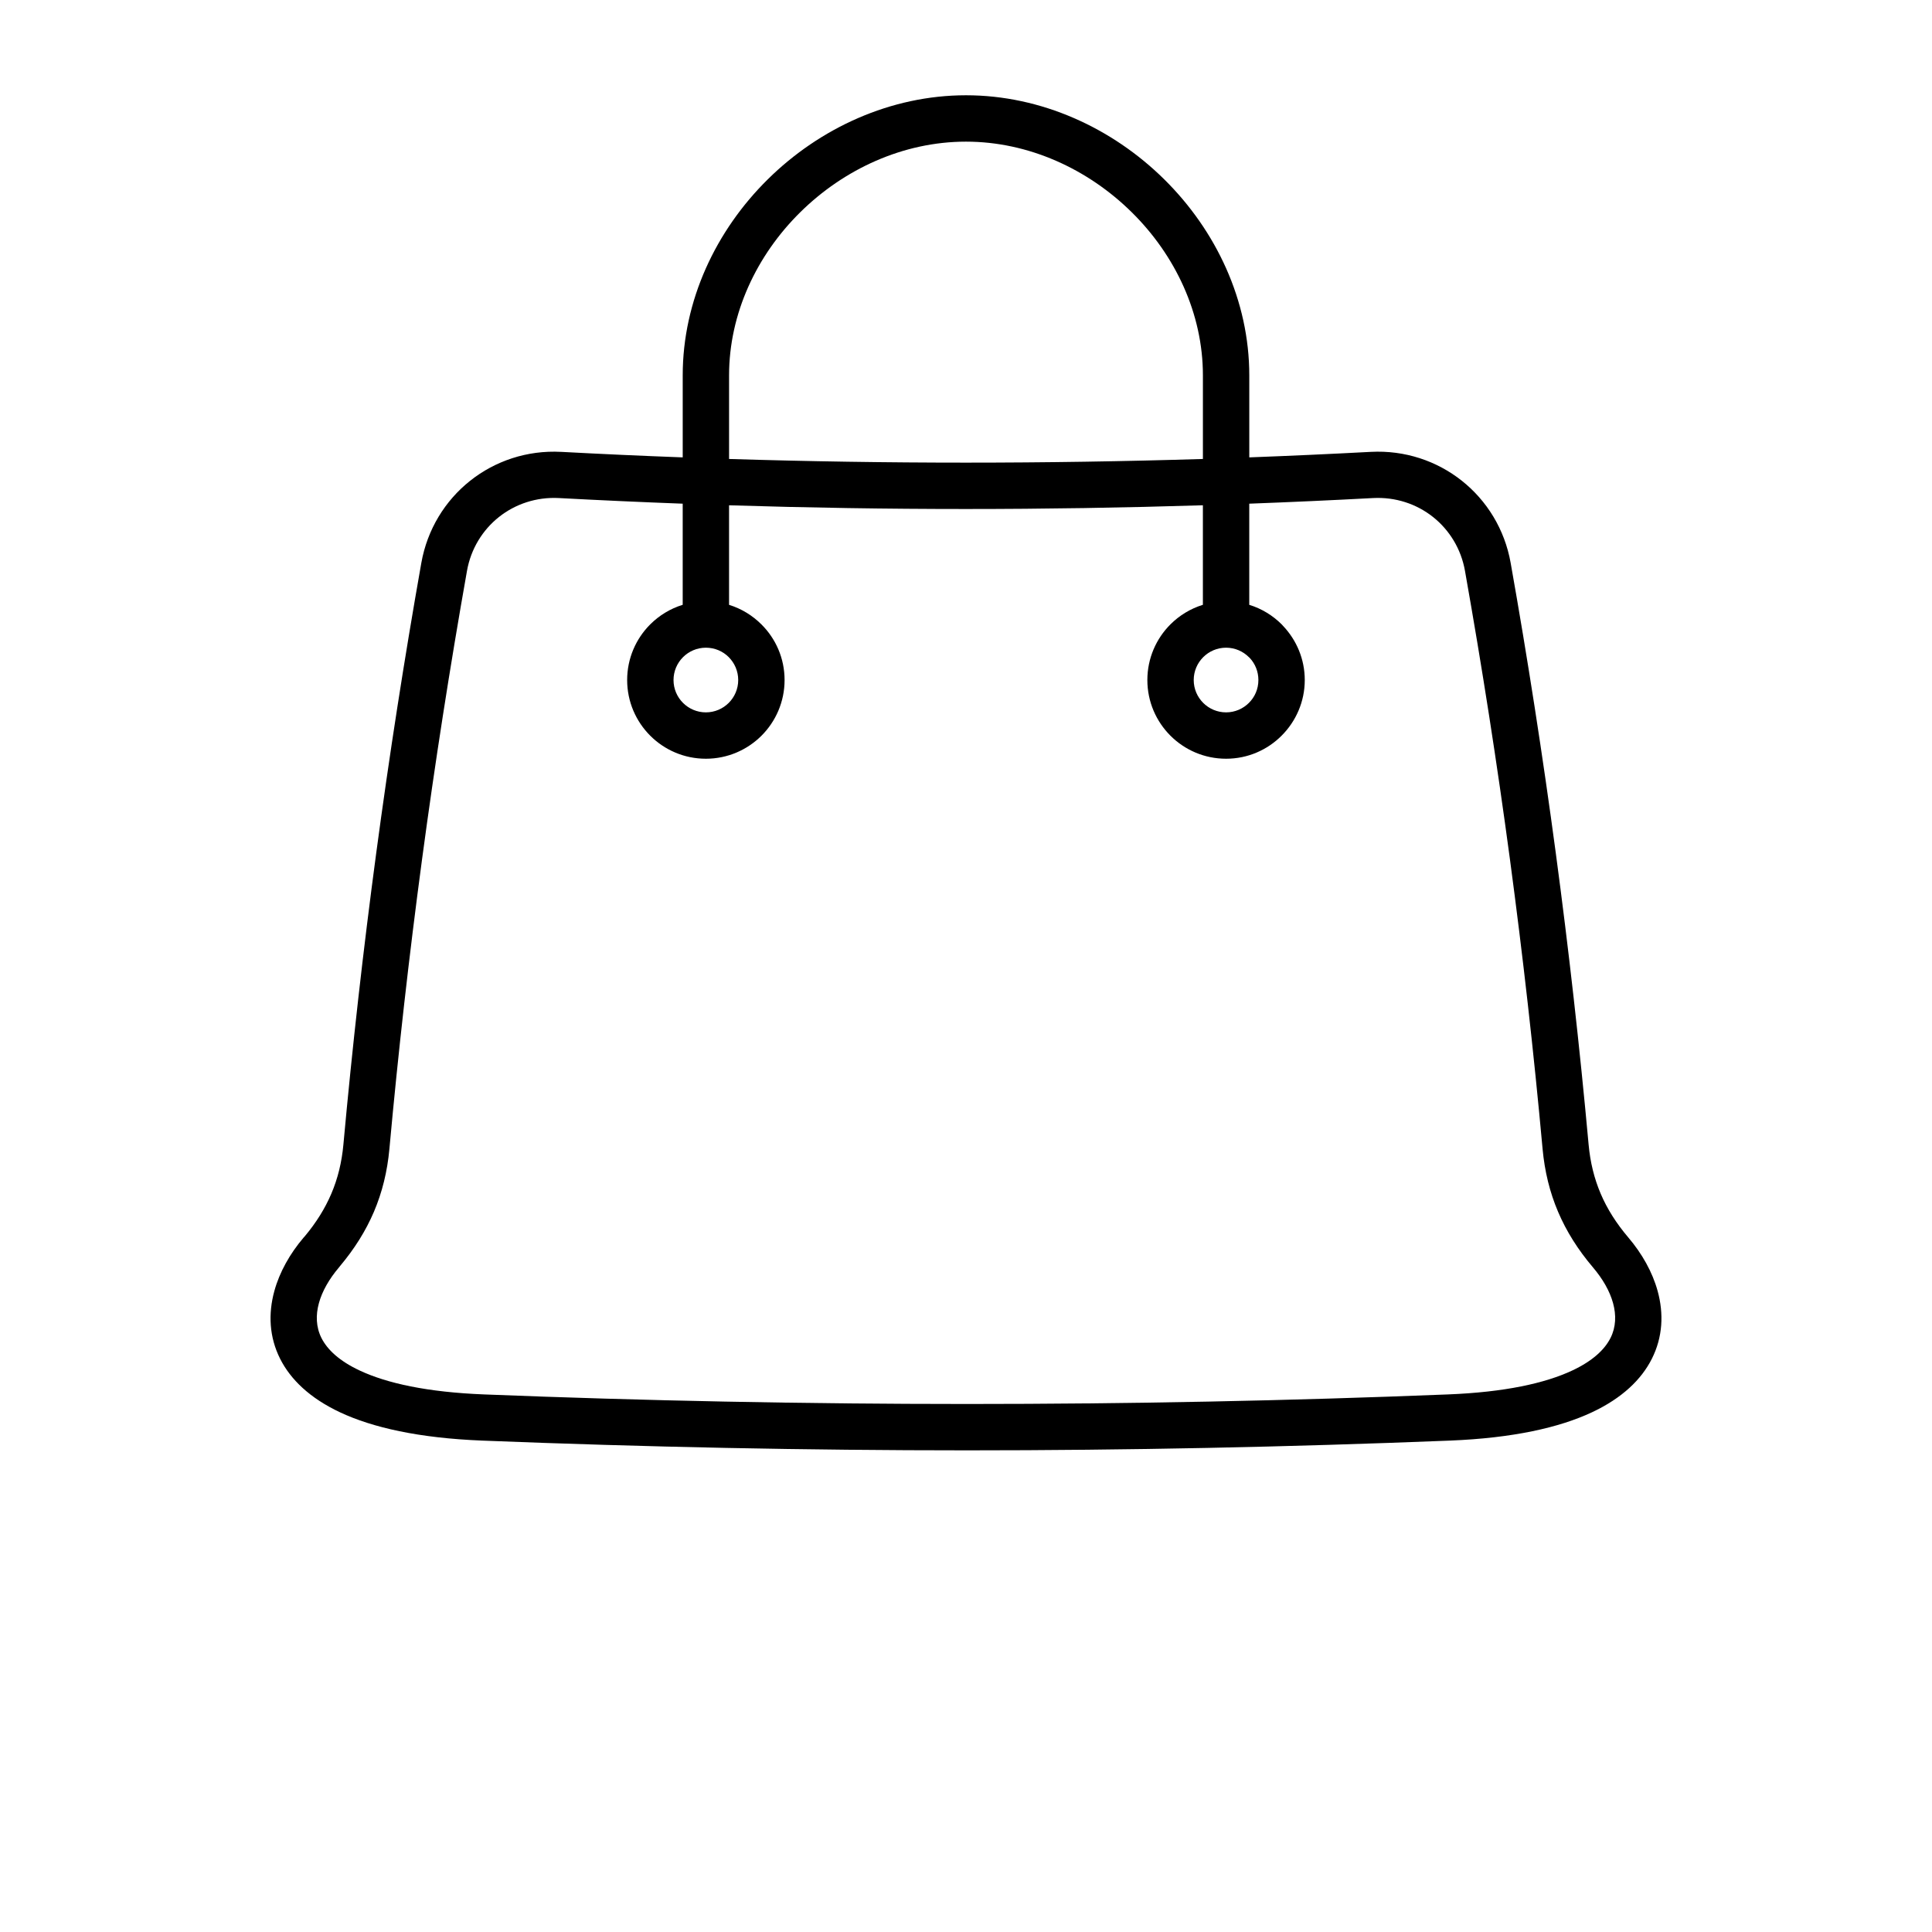 <?xml version="1.0" encoding="UTF-8"?>
<svg width="700pt" height="700pt" version="1.1" viewBox="0 0 700 700" xmlns="http://www.w3.org/2000/svg">
 <path d="m203.34 163.72c14.645 0.785 29.312 1.449 44.02 1.996v-29.711c0-27.117 12.023-52.477 30.824-71.035 18.836-18.605 44.559-30.453 71.816-30.453 27.258 0 52.98 11.848 71.816 30.453 18.797 18.559 30.824 43.918 30.824 71.035v29.711c14.703-0.551 29.375-1.219 44.02-1.996 12.355-0.656 23.949 3.293 32.992 10.465 9.035 7.176 15.531 17.574 17.691 29.785 6.152 34.699 11.613 69.781 16.363 105.21 4.684 34.969 8.656 70.164 11.879 105.52 0.582 6.375 2.016 12.262 4.371 17.793 2.348 5.523 5.68 10.77 10.027 15.887 4.969 5.848 8.723 12.496 10.609 19.375 2.254 8.203 1.879 16.676-2.098 24.559-3.777 7.5-10.75 14.254-21.723 19.398-11.781 5.523-28.559 9.332-51.492 10.246-58.676 2.348-116.95 3.531-174.89 3.531-57.941 0-116.46-1.176-175.67-3.531-22.926-0.914-39.707-4.711-51.492-10.238-10.973-5.144-17.949-11.906-21.727-19.398-3.977-7.891-4.352-16.363-2.098-24.566 1.887-6.879 5.641-13.527 10.609-19.375l0.438-0.477c4.113-4.922 7.297-10.016 9.598-15.406 2.356-5.531 3.789-11.418 4.371-17.801 3.223-35.359 7.195-70.539 11.879-105.5 4.75-35.434 10.211-70.52 16.355-105.23 2.164-12.203 8.652-22.602 17.691-29.777 9.027-7.168 20.625-11.125 32.984-10.469zm60.816 2.574c28.5 0.887 57.102 1.328 85.793 1.328 28.719 0 57.352-0.441 85.887-1.328v-30.285c0-22.477-10.055-43.582-25.77-59.09-15.836-15.645-37.355-25.598-60.07-25.598s-44.234 9.953-60.07 25.598c-15.715 15.512-25.77 36.617-25.77 59.09zm-16.801 52.836v-36.637c-14.934-0.562-29.891-1.238-44.863-2.039-8.156-0.43-15.781 2.164-21.703 6.859-5.918 4.695-10.18 11.523-11.594 19.539-6.203 35.023-11.641 69.898-16.289 104.58-4.684 34.961-8.637 69.898-11.812 104.78-0.746 8.195-2.594 15.754-5.617 22.852-2.93 6.859-6.992 13.355-12.258 19.633l-0.41 0.523c-3.484 4.102-6.066 8.551-7.262 12.93-1.191 4.332-1.051 8.703 0.918 12.621 2.168 4.305 6.586 8.387 13.855 11.793 9.883 4.637 24.512 7.852 45.062 8.664 58.094 2.309 116.4 3.465 175 3.465 58.609 0 116.65-1.164 174.23-3.465 20.551-0.812 35.176-4.035 45.062-8.672 7.262-3.406 11.68-7.488 13.852-11.793 1.973-3.91 2.109-8.281 0.918-12.613-1.195-4.379-3.777-8.828-7.262-12.93-5.43-6.394-9.637-13.051-12.66-20.16-3.023-7.098-4.867-14.656-5.617-22.844-3.176-34.875-7.129-69.828-11.812-104.8-4.648-34.672-10.086-69.543-16.297-104.56-1.414-8.016-5.676-14.848-11.594-19.547-5.918-4.695-13.551-7.281-21.707-6.852-14.973 0.801-29.93 1.477-44.863 2.039v36.645c4.496 1.383 8.512 3.848 11.754 7.09l0.504 0.551c4.863 5.125 7.852 12.043 7.852 19.609 0 7.836-3.203 14.973-8.375 20.141-5.133 5.172-12.27 8.375-20.133 8.375-7.871 0-15.008-3.195-20.168-8.355-5.152-5.152-8.355-12.289-8.355-20.16 0-7.871 3.203-15.008 8.355-20.16 3.242-3.242 7.269-5.707 11.766-7.098v-36.062c-28.711 0.898-57.352 1.355-85.887 1.355-28.508 0-57.113-0.449-85.793-1.348v36.066c4.484 1.391 8.5 3.856 11.742 7.106 5.172 5.133 8.375 12.27 8.375 20.141 0 7.863-3.203 15.008-8.355 20.16-5.152 5.152-12.297 8.355-20.16 8.355-7.871 0-15.008-3.195-20.168-8.355-5.152-5.152-8.355-12.289-8.355-20.16 0-7.871 3.203-15.008 8.355-20.16 3.242-3.242 7.269-5.707 11.766-7.098zm16.68 18.957c-2.098-2.109-5.035-3.414-8.281-3.414-3.234 0-6.172 1.316-8.289 3.434s-3.434 5.047-3.434 8.281 1.316 6.164 3.434 8.281 5.055 3.434 8.289 3.434c3.227 0 6.164-1.316 8.281-3.434 2.117-2.117 3.434-5.055 3.434-8.281 0-3.234-1.316-6.164-3.434-8.301zm188.47 0.02c-2.117-2.117-5.047-3.434-8.273-3.434-3.234 0-6.172 1.316-8.289 3.434-2.117 2.117-3.434 5.047-3.434 8.281s1.316 6.164 3.434 8.281c2.117 2.117 5.055 3.434 8.289 3.434 3.227 0 6.156-1.316 8.273-3.434 2.129-2.098 3.434-5.035 3.434-8.281 0-3.082-1.172-5.879-3.082-7.949z"/>
</svg>

